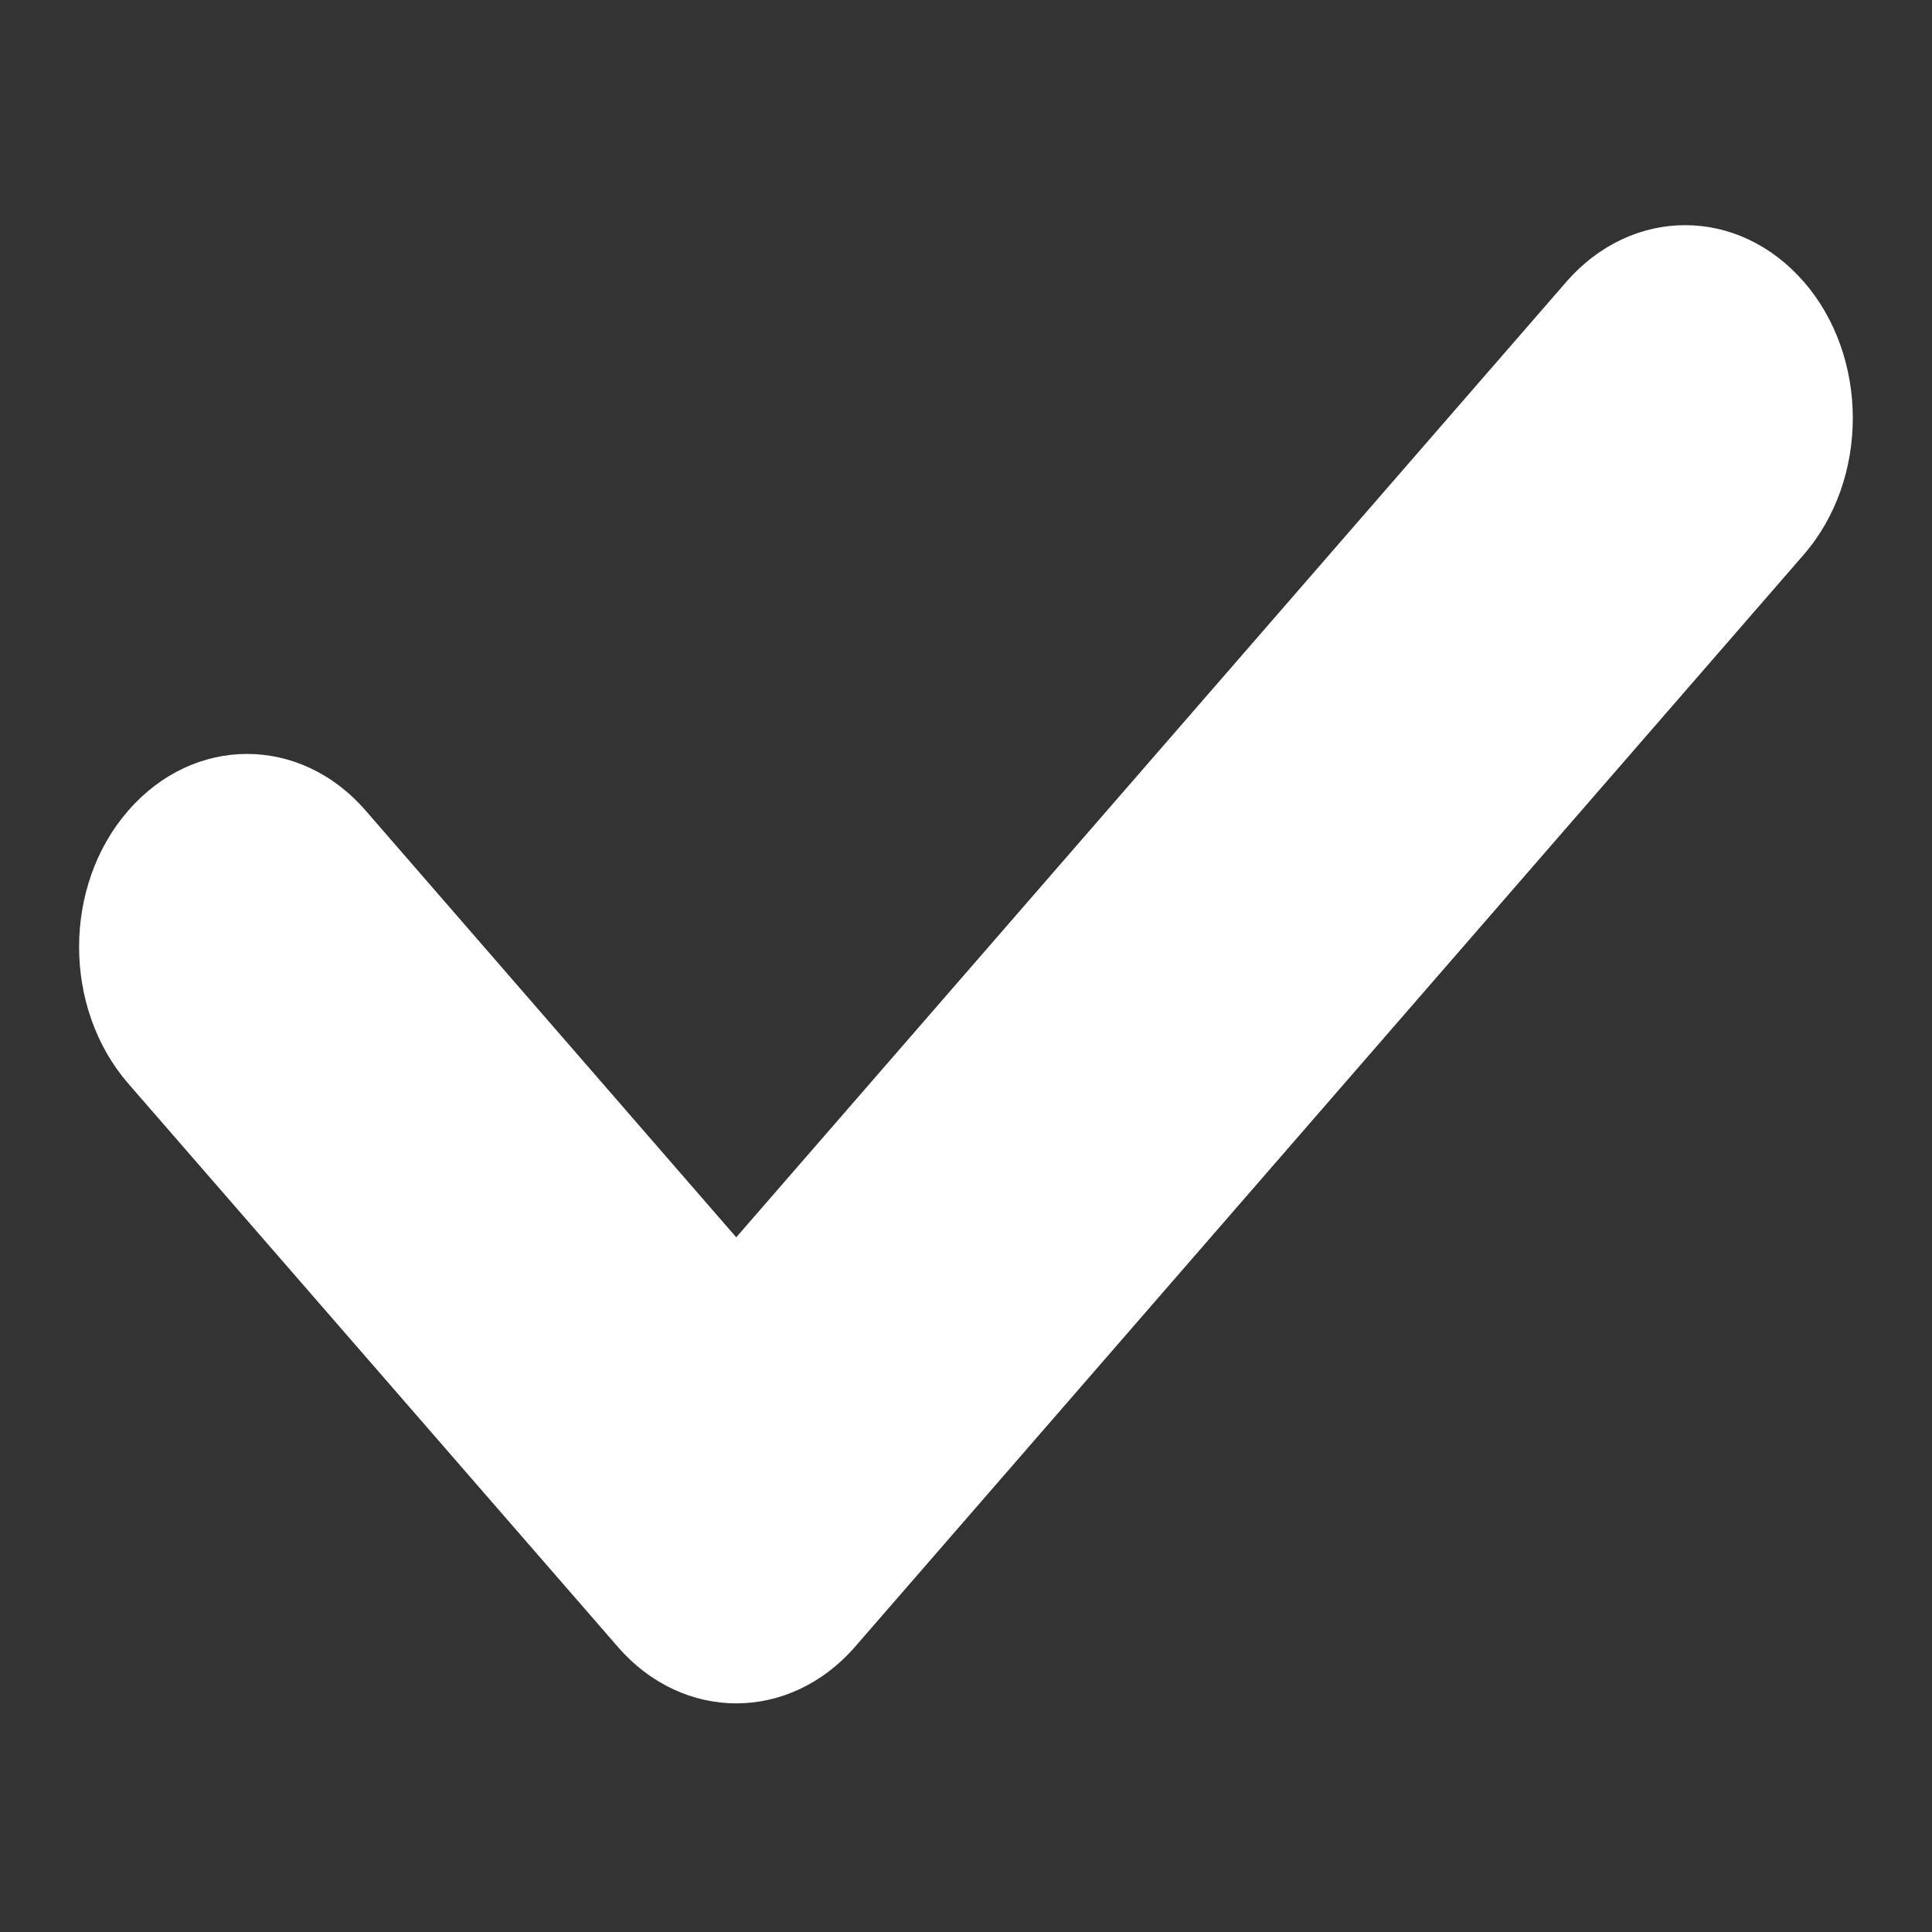 <svg id="checkbox-tick" xmlns="http://www.w3.org/2000/svg" viewBox="0 0 512 512">
  <rect x="0" y="0" width="512" height="512" fill="#333333" stroke="none"/>
  <defs>
    <style>
      .cls-1 {
        fill: #fff;
      }
    </style>
  </defs>
  <title>checkbox-tick</title>
  <path class="cls-1" d="M478,74.67c-17.35-20-45.46-20-62.89,0l-220,253.23L96.89,214.8c-17.34-20-45.46-20-62.89,0s-17.34,52.39,0,72.37L163.71,436.41c17.35,20,45.46,20,62.89,0L478,147c17.35-20,17.35-52.39,0-72.37Z"/>
</svg>
